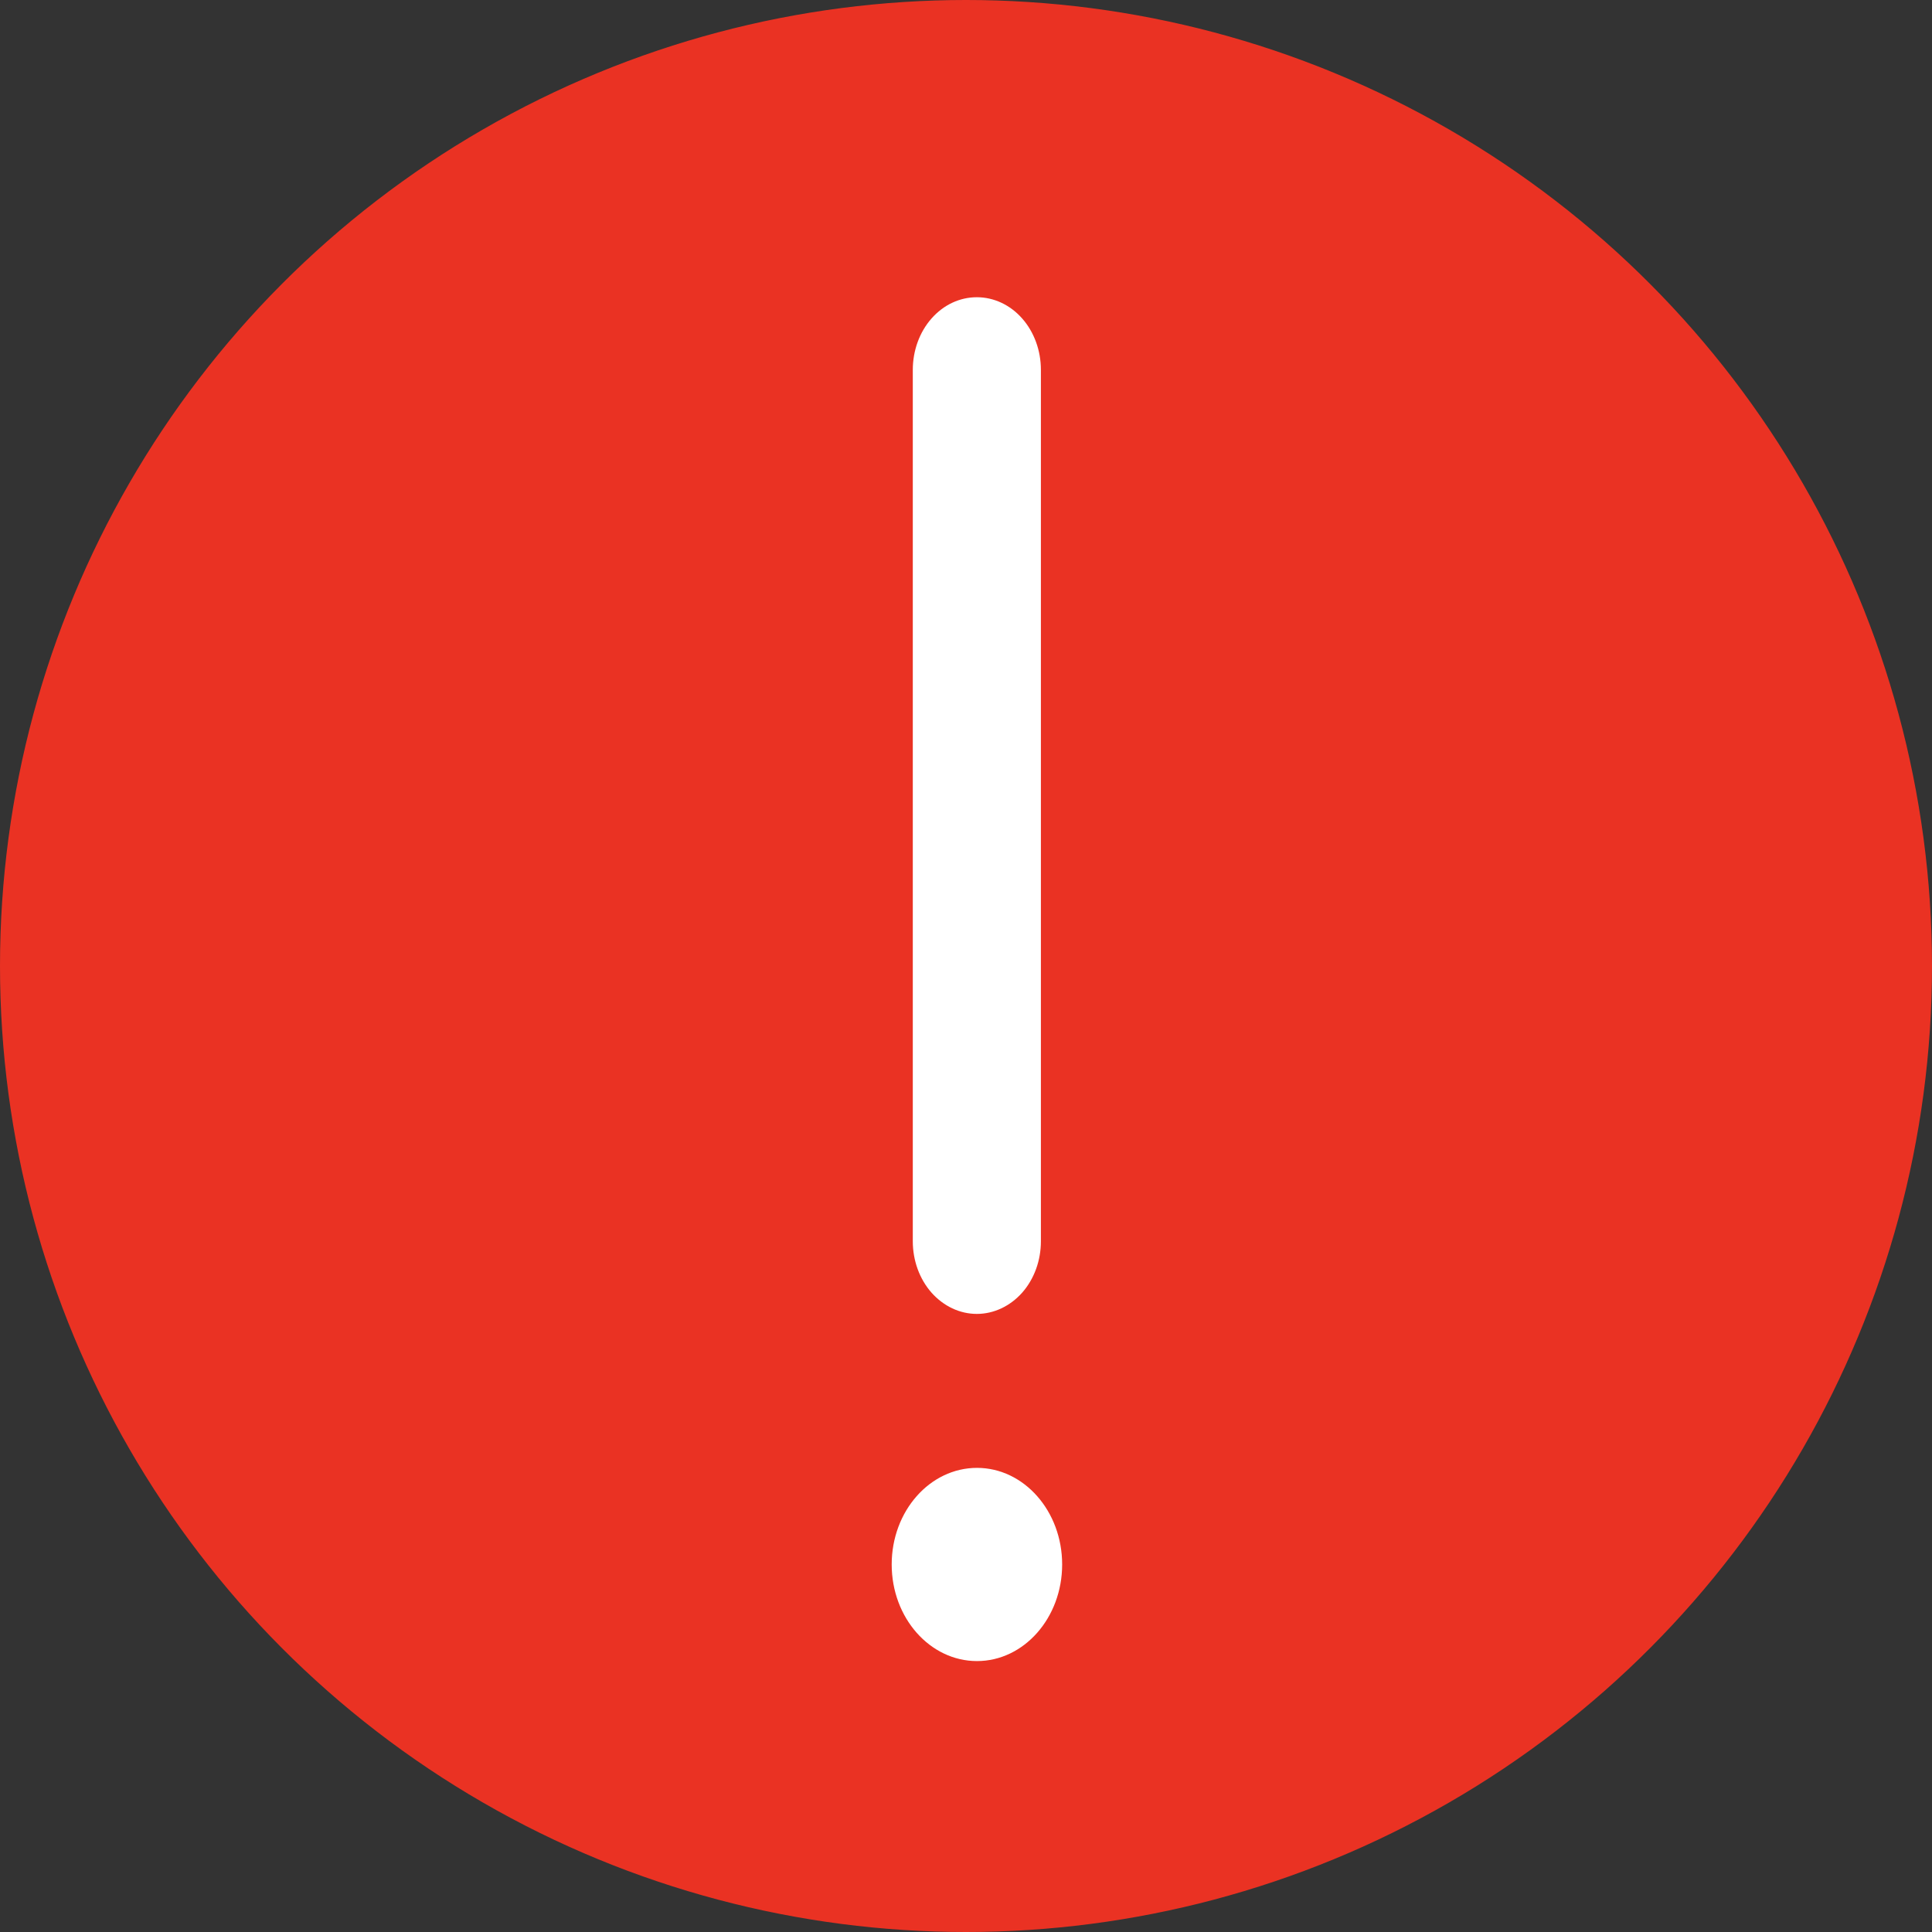 <svg width="13" height="13" viewBox="0 0 13 13" fill="none" xmlns="http://www.w3.org/2000/svg">
<rect x="0" y="0" width="13" height="13" fill="#333333" stroke="none"/>
<circle cx="6.5" cy="6.5" r="6.435" fill="#EA3223" stroke="#EA3223" stroke-width="0.13"/>
<path d="M6.574 11.177C6.89 11.177 7.147 10.886 7.147 10.527C7.147 10.168 6.89 9.877 6.574 9.877C6.257 9.877 6 10.168 6 10.527C6 10.886 6.257 11.177 6.574 11.177Z" fill="white"/>
<path d="M6.573 8.841C6.458 8.841 6.349 8.789 6.268 8.698C6.187 8.606 6.142 8.482 6.142 8.352V2.489C6.142 2.359 6.187 2.235 6.268 2.143C6.349 2.051 6.458 2 6.573 2C6.687 2 6.797 2.051 6.878 2.143C6.959 2.235 7.004 2.359 7.004 2.489V8.352C7.004 8.482 6.959 8.606 6.878 8.698C6.797 8.789 6.687 8.841 6.573 8.841Z" fill="white"/>
</svg>
